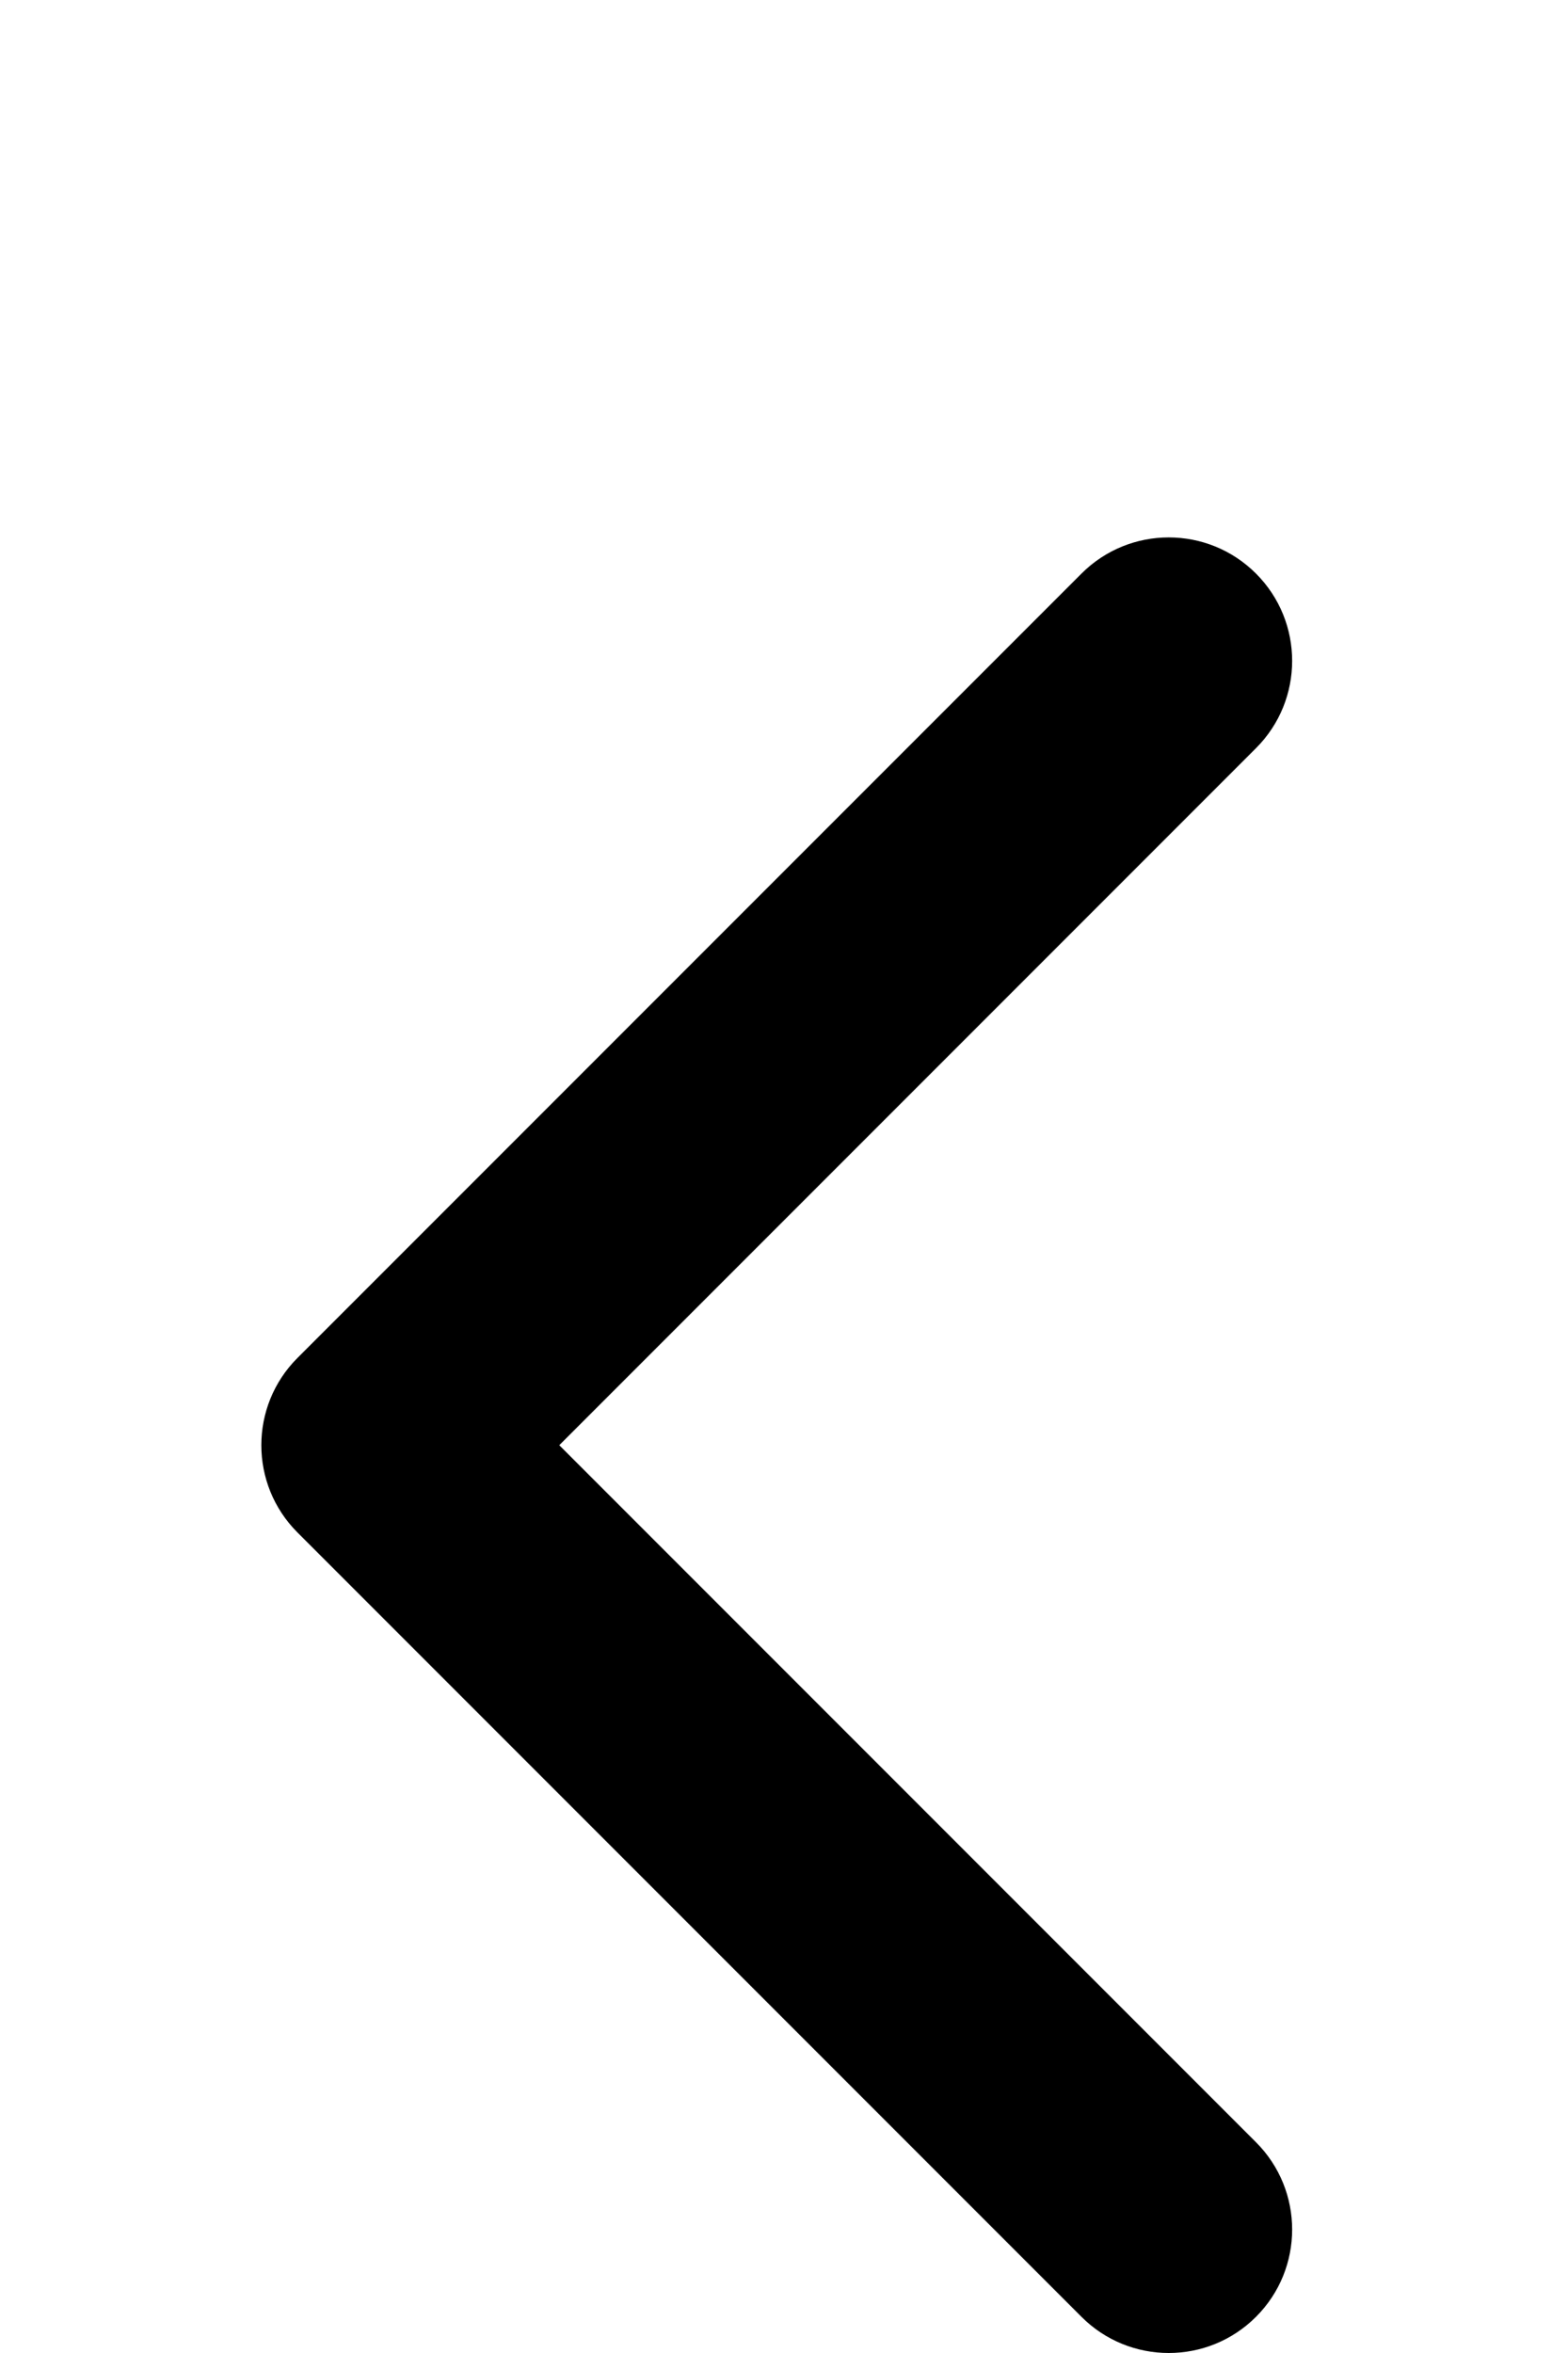 <svg width="108" height="162" viewBox="0 0 108 162" fill="none" xmlns="http://www.w3.org/2000/svg">
<path d="M86.51 39.49C89.83 42.809 89.83 48.191 86.51 51.51L38.521 99.5L86.51 147.49C89.83 150.809 89.83 156.191 86.51 159.51C83.191 162.83 77.809 162.83 74.49 159.51L20.49 105.51C17.17 102.191 17.17 96.809 20.49 93.49L74.49 39.49C77.809 36.17 83.191 36.17 86.51 39.49Z" fill="black"/>
</svg>